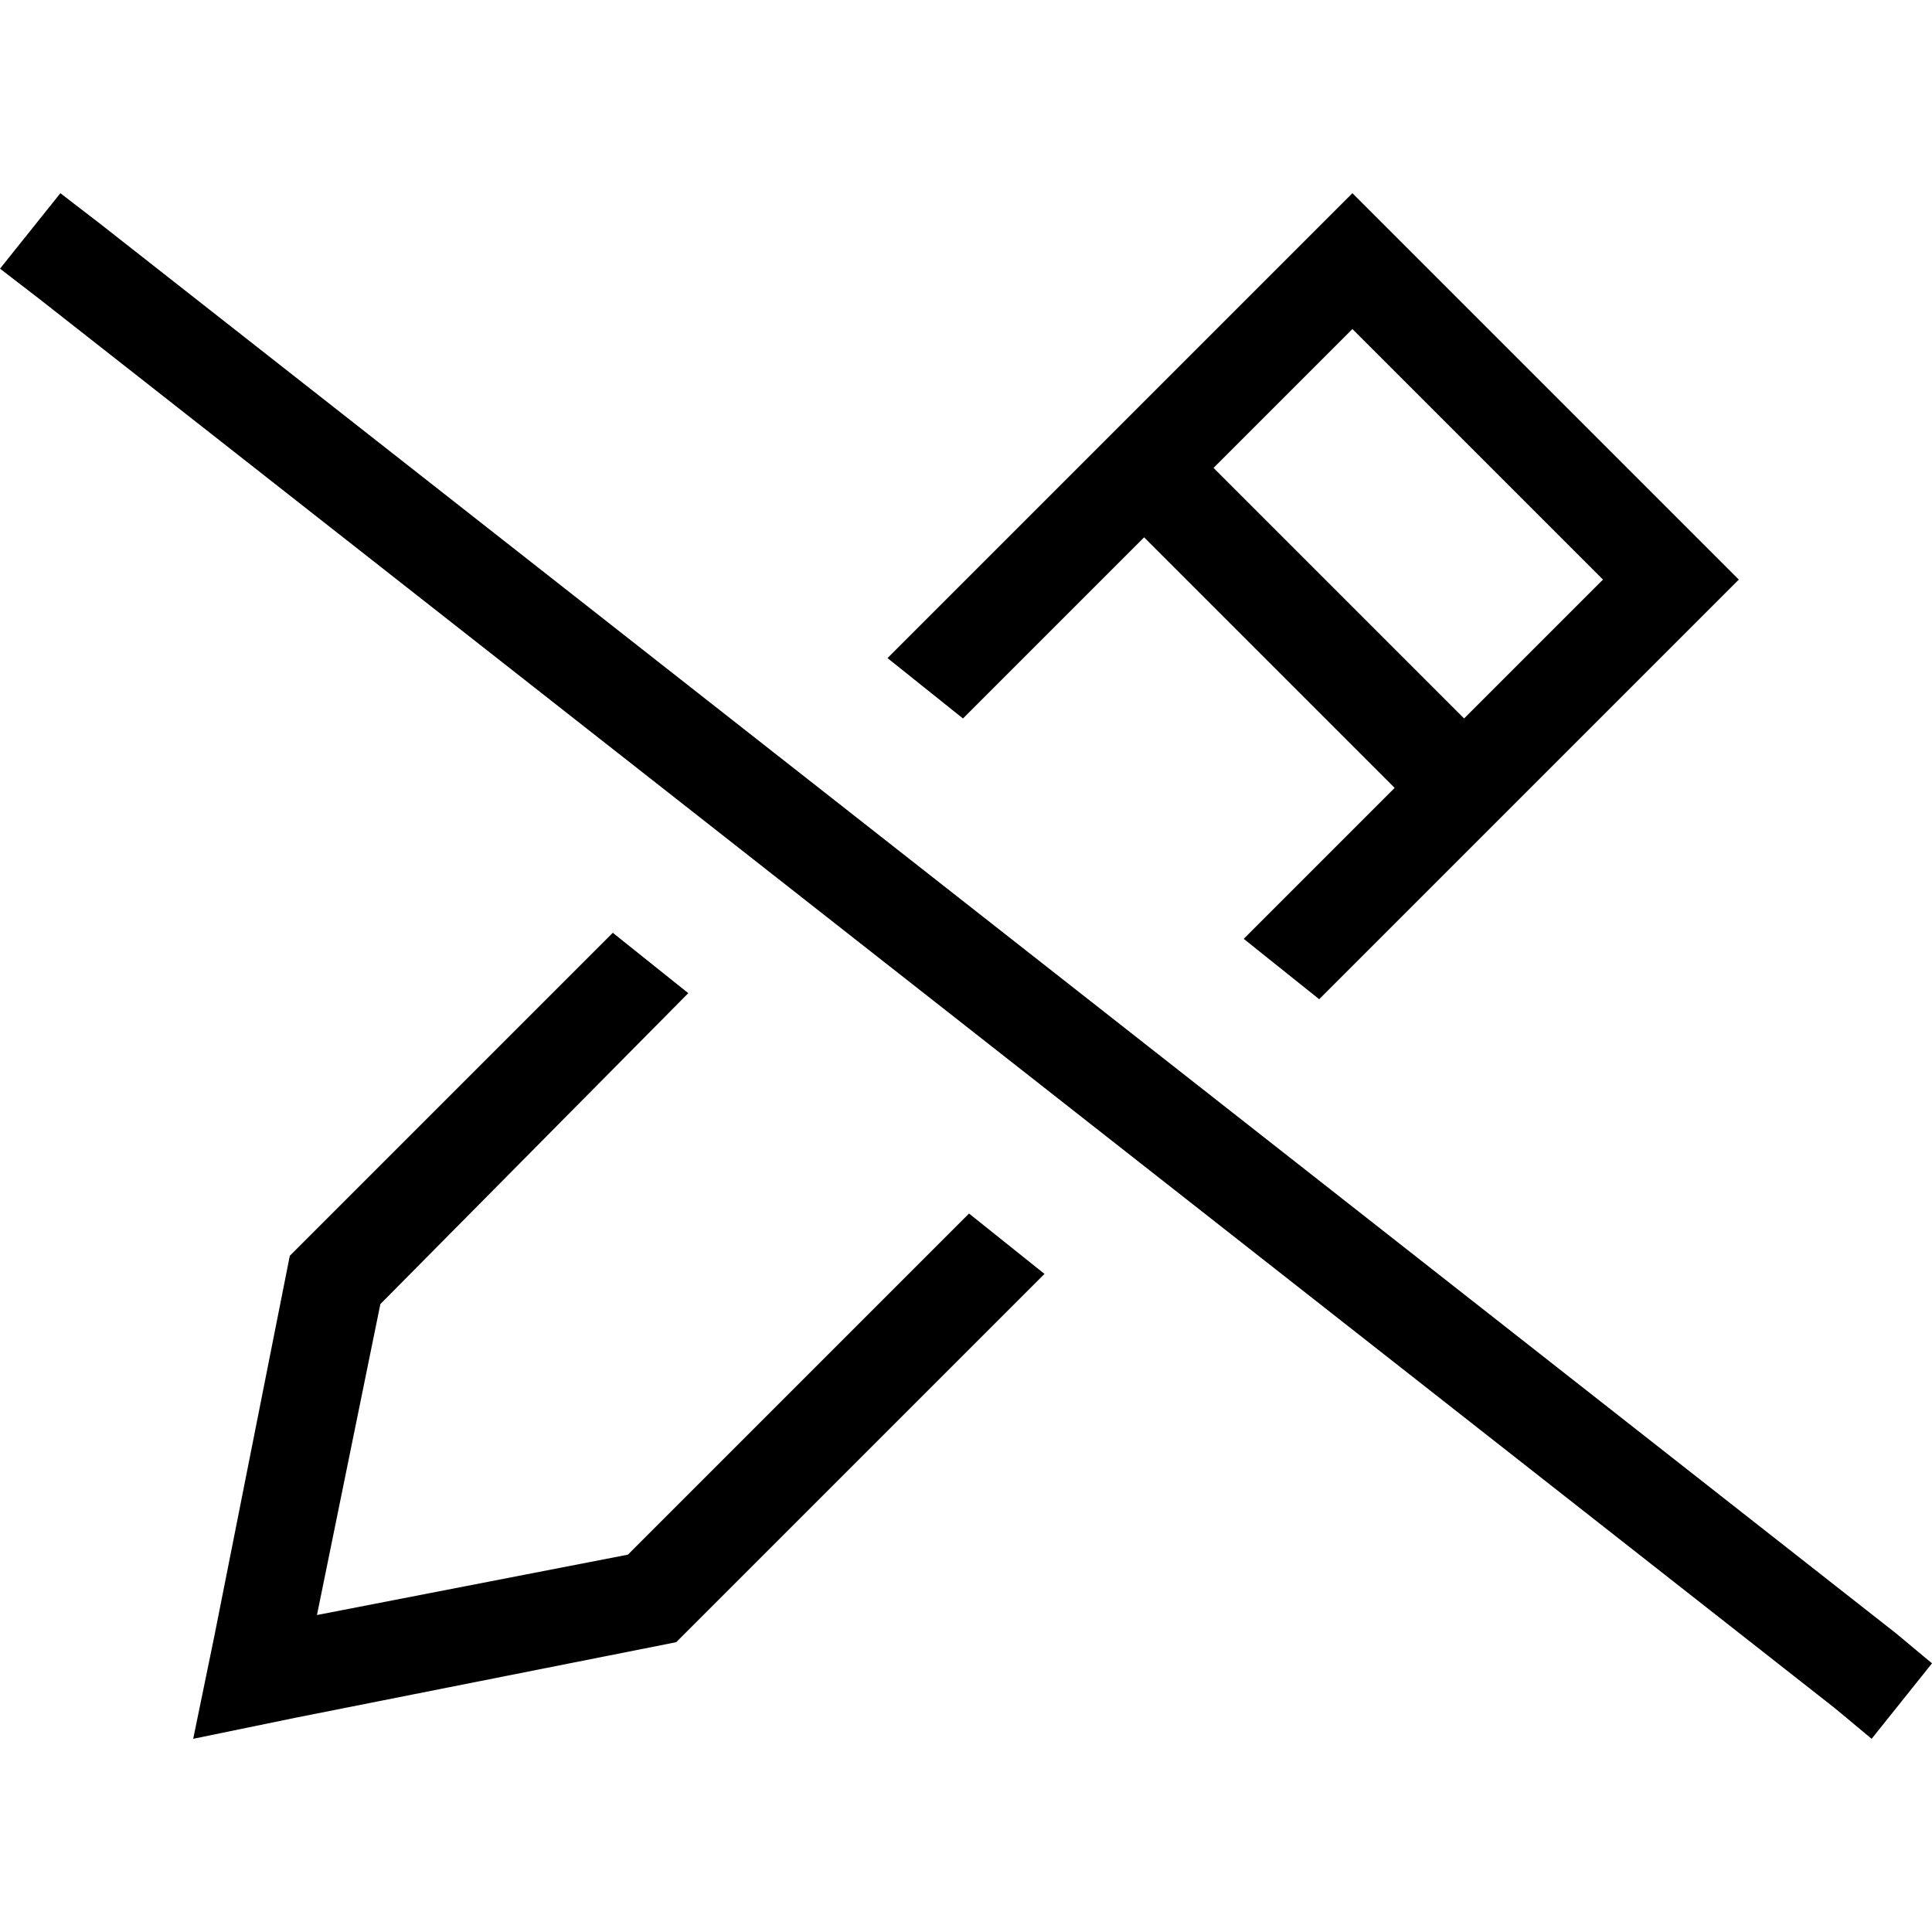 <svg xmlns="http://www.w3.org/2000/svg" viewBox="0 0 512 512">
  <path d="M 442.4 172 L 460.8 153.6 L 442.4 135.2 L 376.8 69.6 L 358.4 51.2 L 340 69.6 L 235.2 174.4 L 255.2 190.4 L 303.2 142.4 L 369.6 208.8 L 329.6 248.8 L 349.6 264.8 L 442.4 172 L 442.4 172 Z M 256.8 321.6 L 166.4 412 L 84 428 L 100.8 345.6 L 182.4 263.2 L 162.4 247.2 L 76.8 332.8 L 56.8 433.6 L 51.2 460.8 L 78.4 455.2 L 179.2 435.2 L 276.8 337.6 L 256.8 321.6 L 256.8 321.6 Z M 388 190.4 L 321.6 124 L 358.4 87.2 L 424.8 153.6 L 388 190.4 L 388 190.4 Z M 26.4 59.2 L 16 51.2 L 0 71.2 L 10.4 79.2 L 486.4 452.8 L 496 460.8 L 512 440.8 L 502.4 432.8 L 26.4 59.2 L 26.4 59.2 Z" />
</svg>